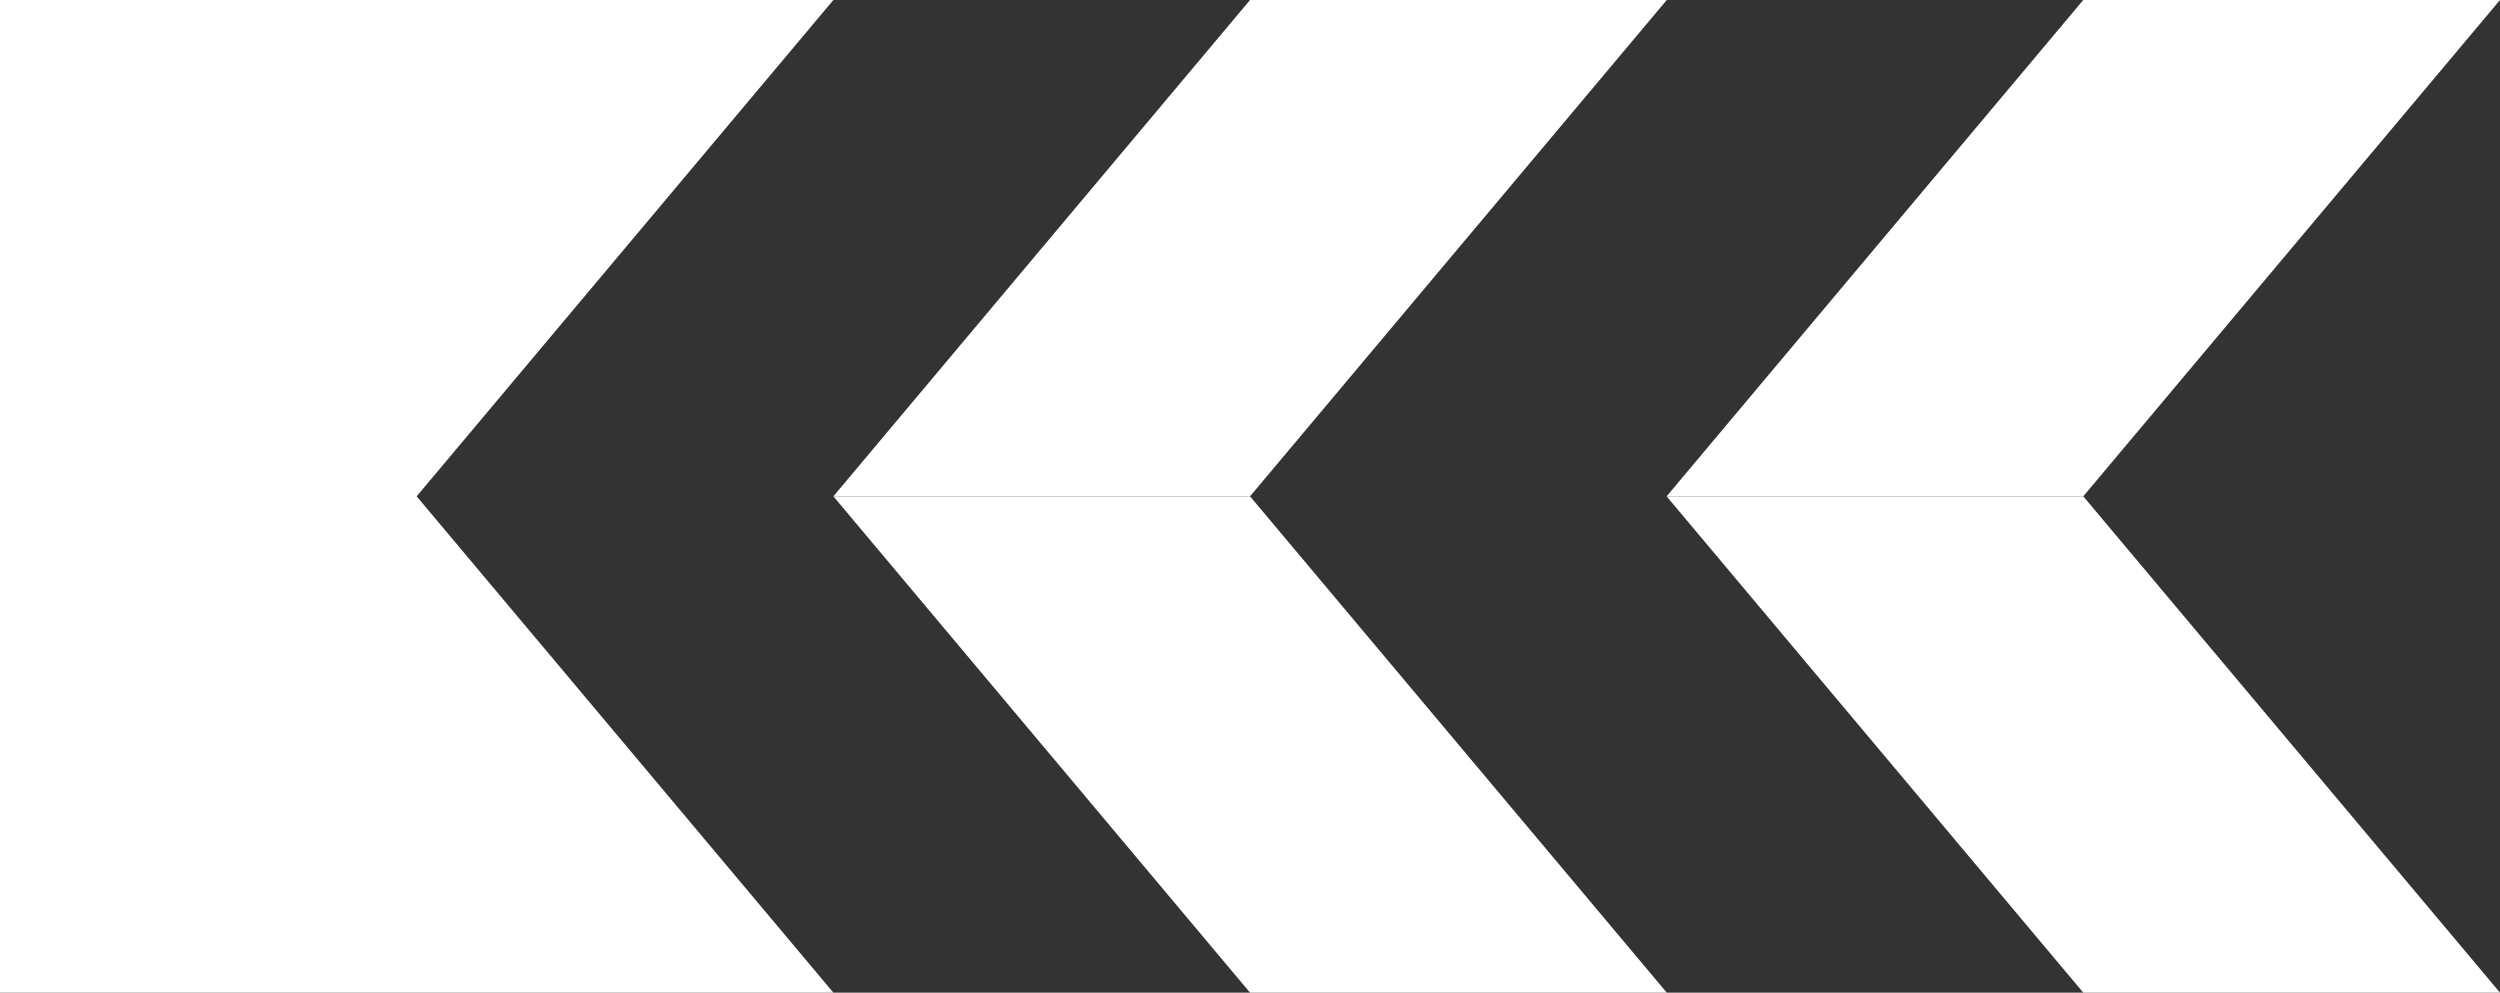 <svg width="68" height="27" viewBox="0 0 68 27" fill="none" xmlns="http://www.w3.org/2000/svg">
<rect x="0" y="0" width="68" height="27" fill="#333333" stroke="none"/>
<g clip-path="url(#clip0)">
<path d="M11.333 0H0V27H11.333V0Z" fill="white"/>
<path d="M11.333 13.5H0L11.333 0H22.668L11.333 13.5Z" fill="white"/>
<path d="M11.333 13.5H0L11.333 27H22.668L11.333 13.5Z" fill="white"/>
<path d="M34.001 13.5H22.668L34.001 27H45.336L34.001 13.5Z" fill="white"/>
<path d="M34.001 0L22.668 13.5H34.001L45.336 0H34.001Z" fill="white"/>
<path d="M56.665 13.5H45.332L56.665 27H68L56.665 13.5Z" fill="white"/>
<path d="M56.665 0L45.332 13.5H56.665L68 0H56.665Z" fill="white"/>
</g>
<defs>
<clipPath id="clip0">
<rect width="68" height="27" fill="white"/>
</clipPath>
</defs>
</svg>
